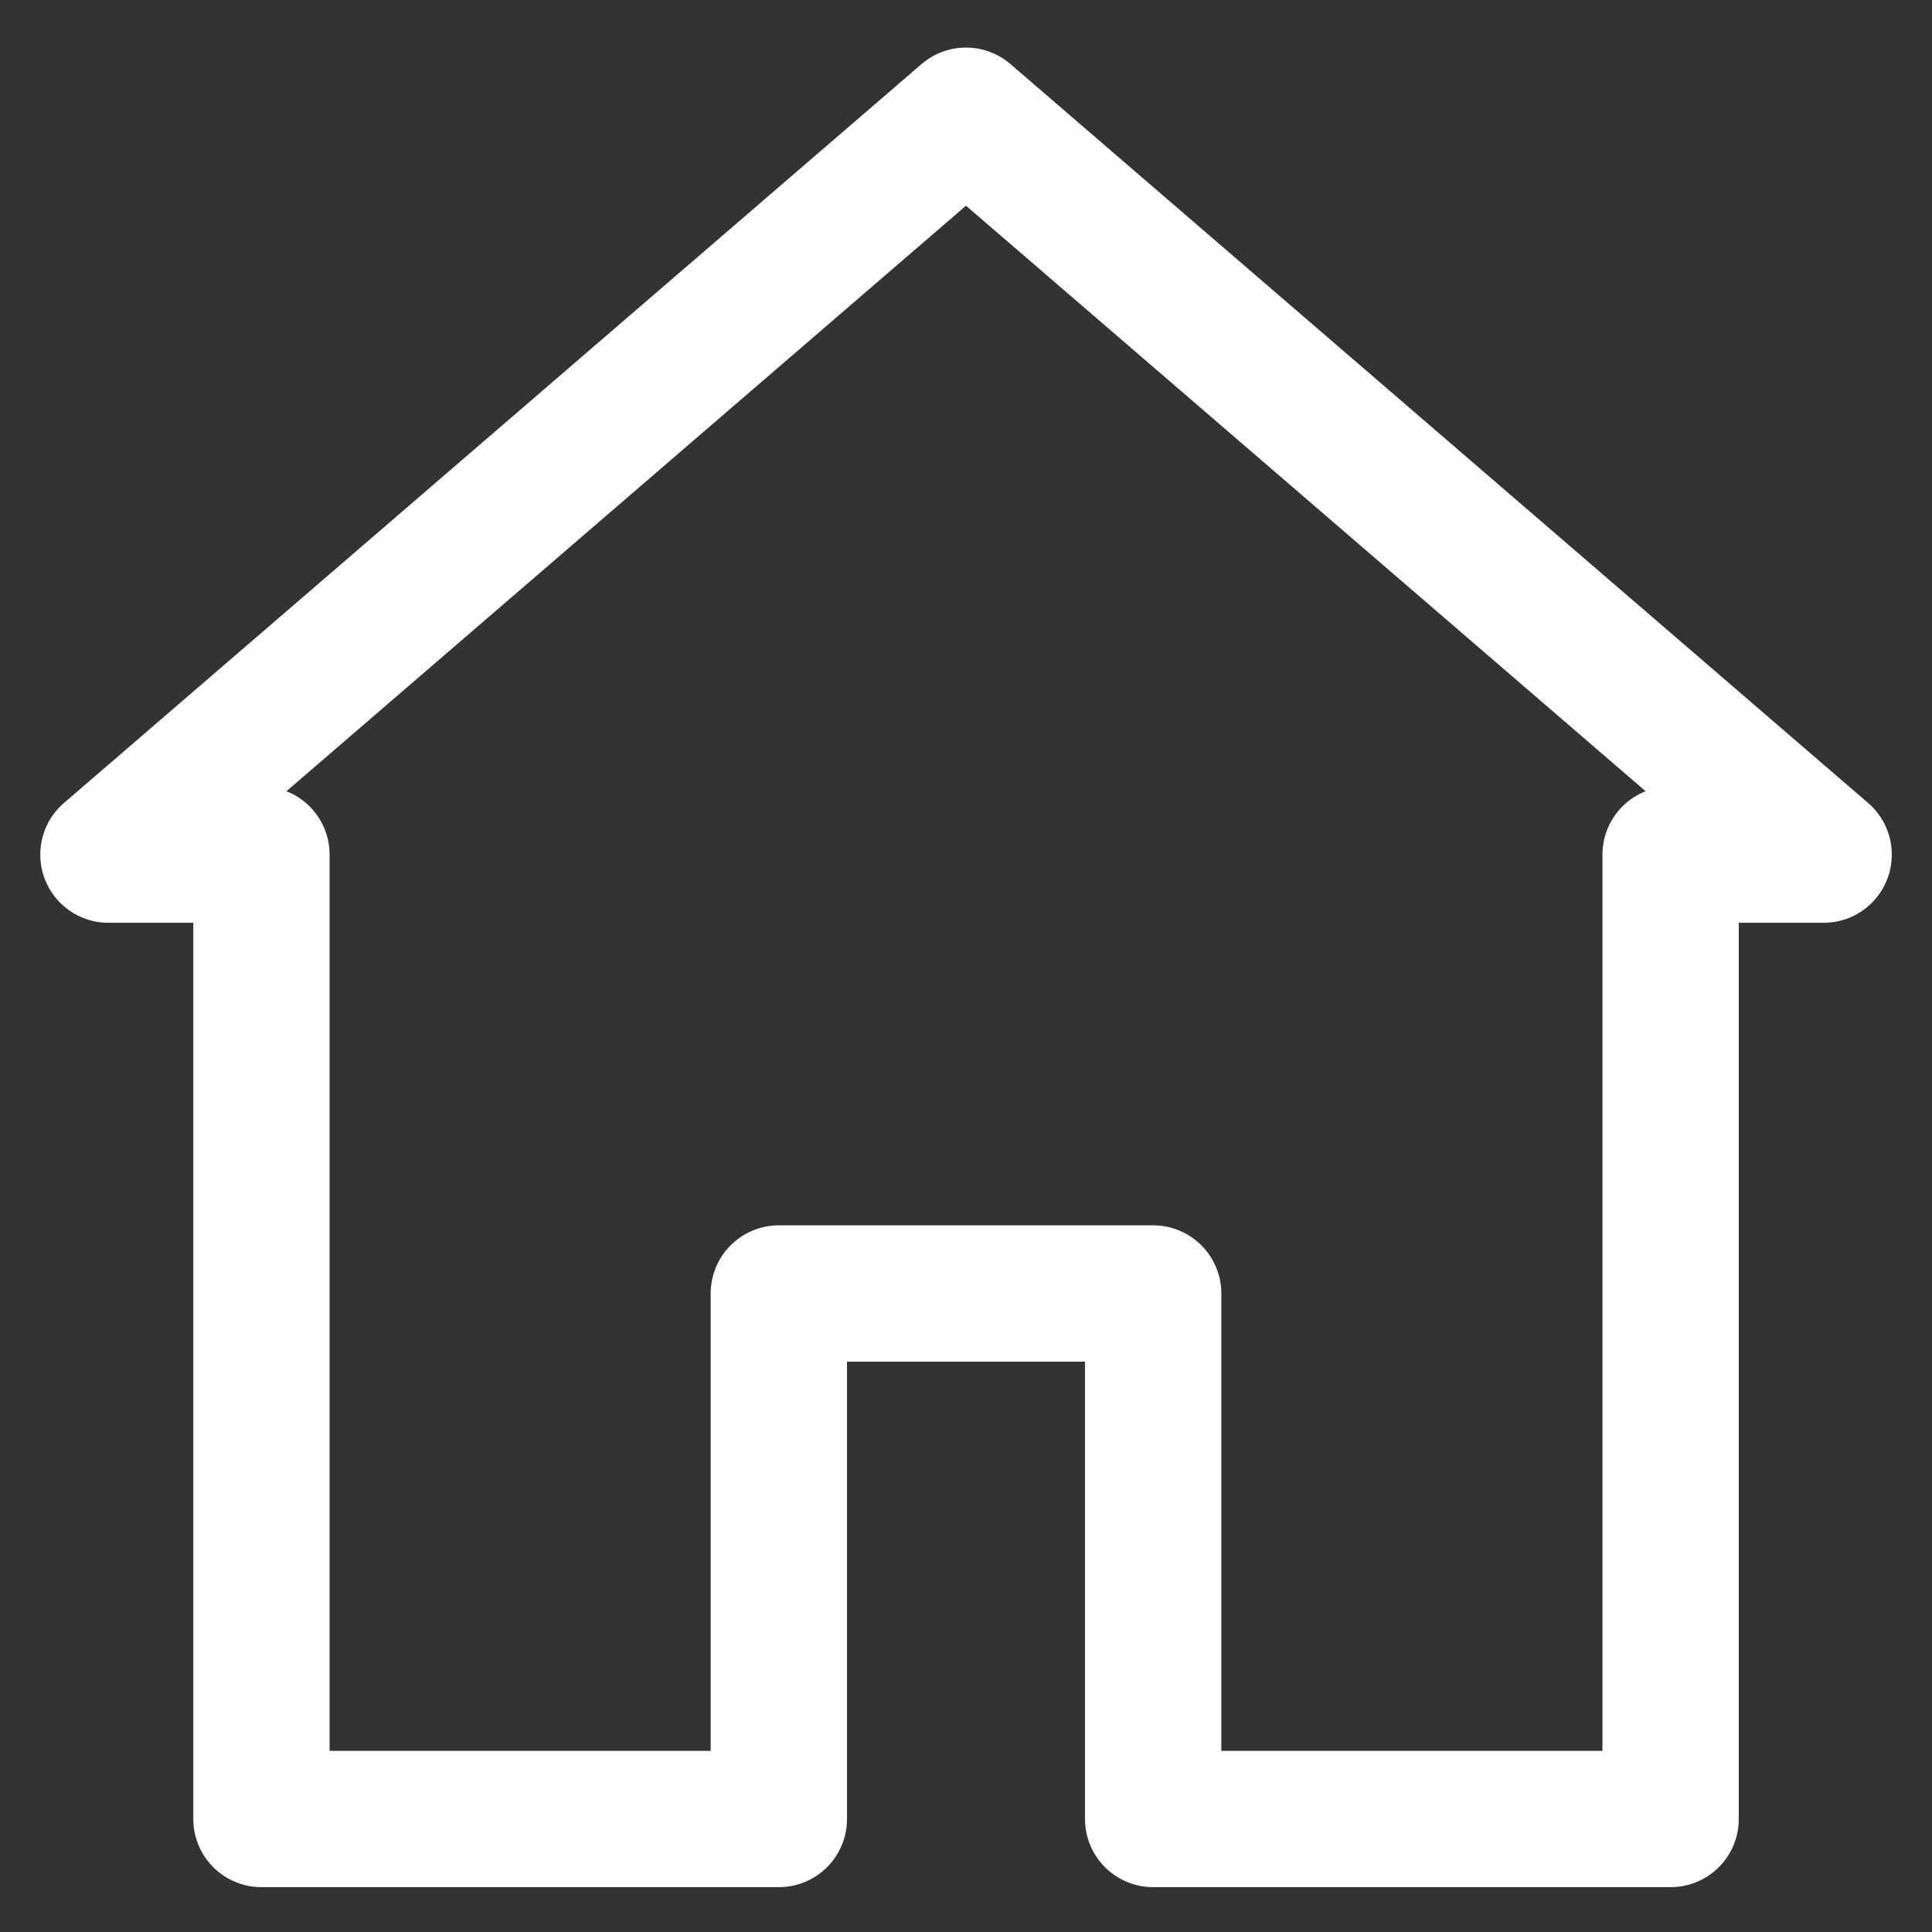 <svg  style="fill:none;stroke:red;stroke-linecap:round;stroke-linejoin:round;stroke-width:2px" xmlns="http://www.w3.org/2000/svg" viewBox="0 0 28.346 28.346"><rect x="0" y="0" width="28.346" height="28.346" fill="#333333" stroke="none"/><polygon points="14.173 18.978 16.919 18.978 16.919 26.688 24.511 26.688 24.511 12.539 26.756 12.539 14.173 1.698 1.591 12.539 3.836 12.539 3.836 26.688 11.427 26.688 11.427 18.978 14.173 18.978" style="fill:none;stroke:#fff;stroke-linecap:round;stroke-linejoin:round;stroke-width:2px"/></svg>